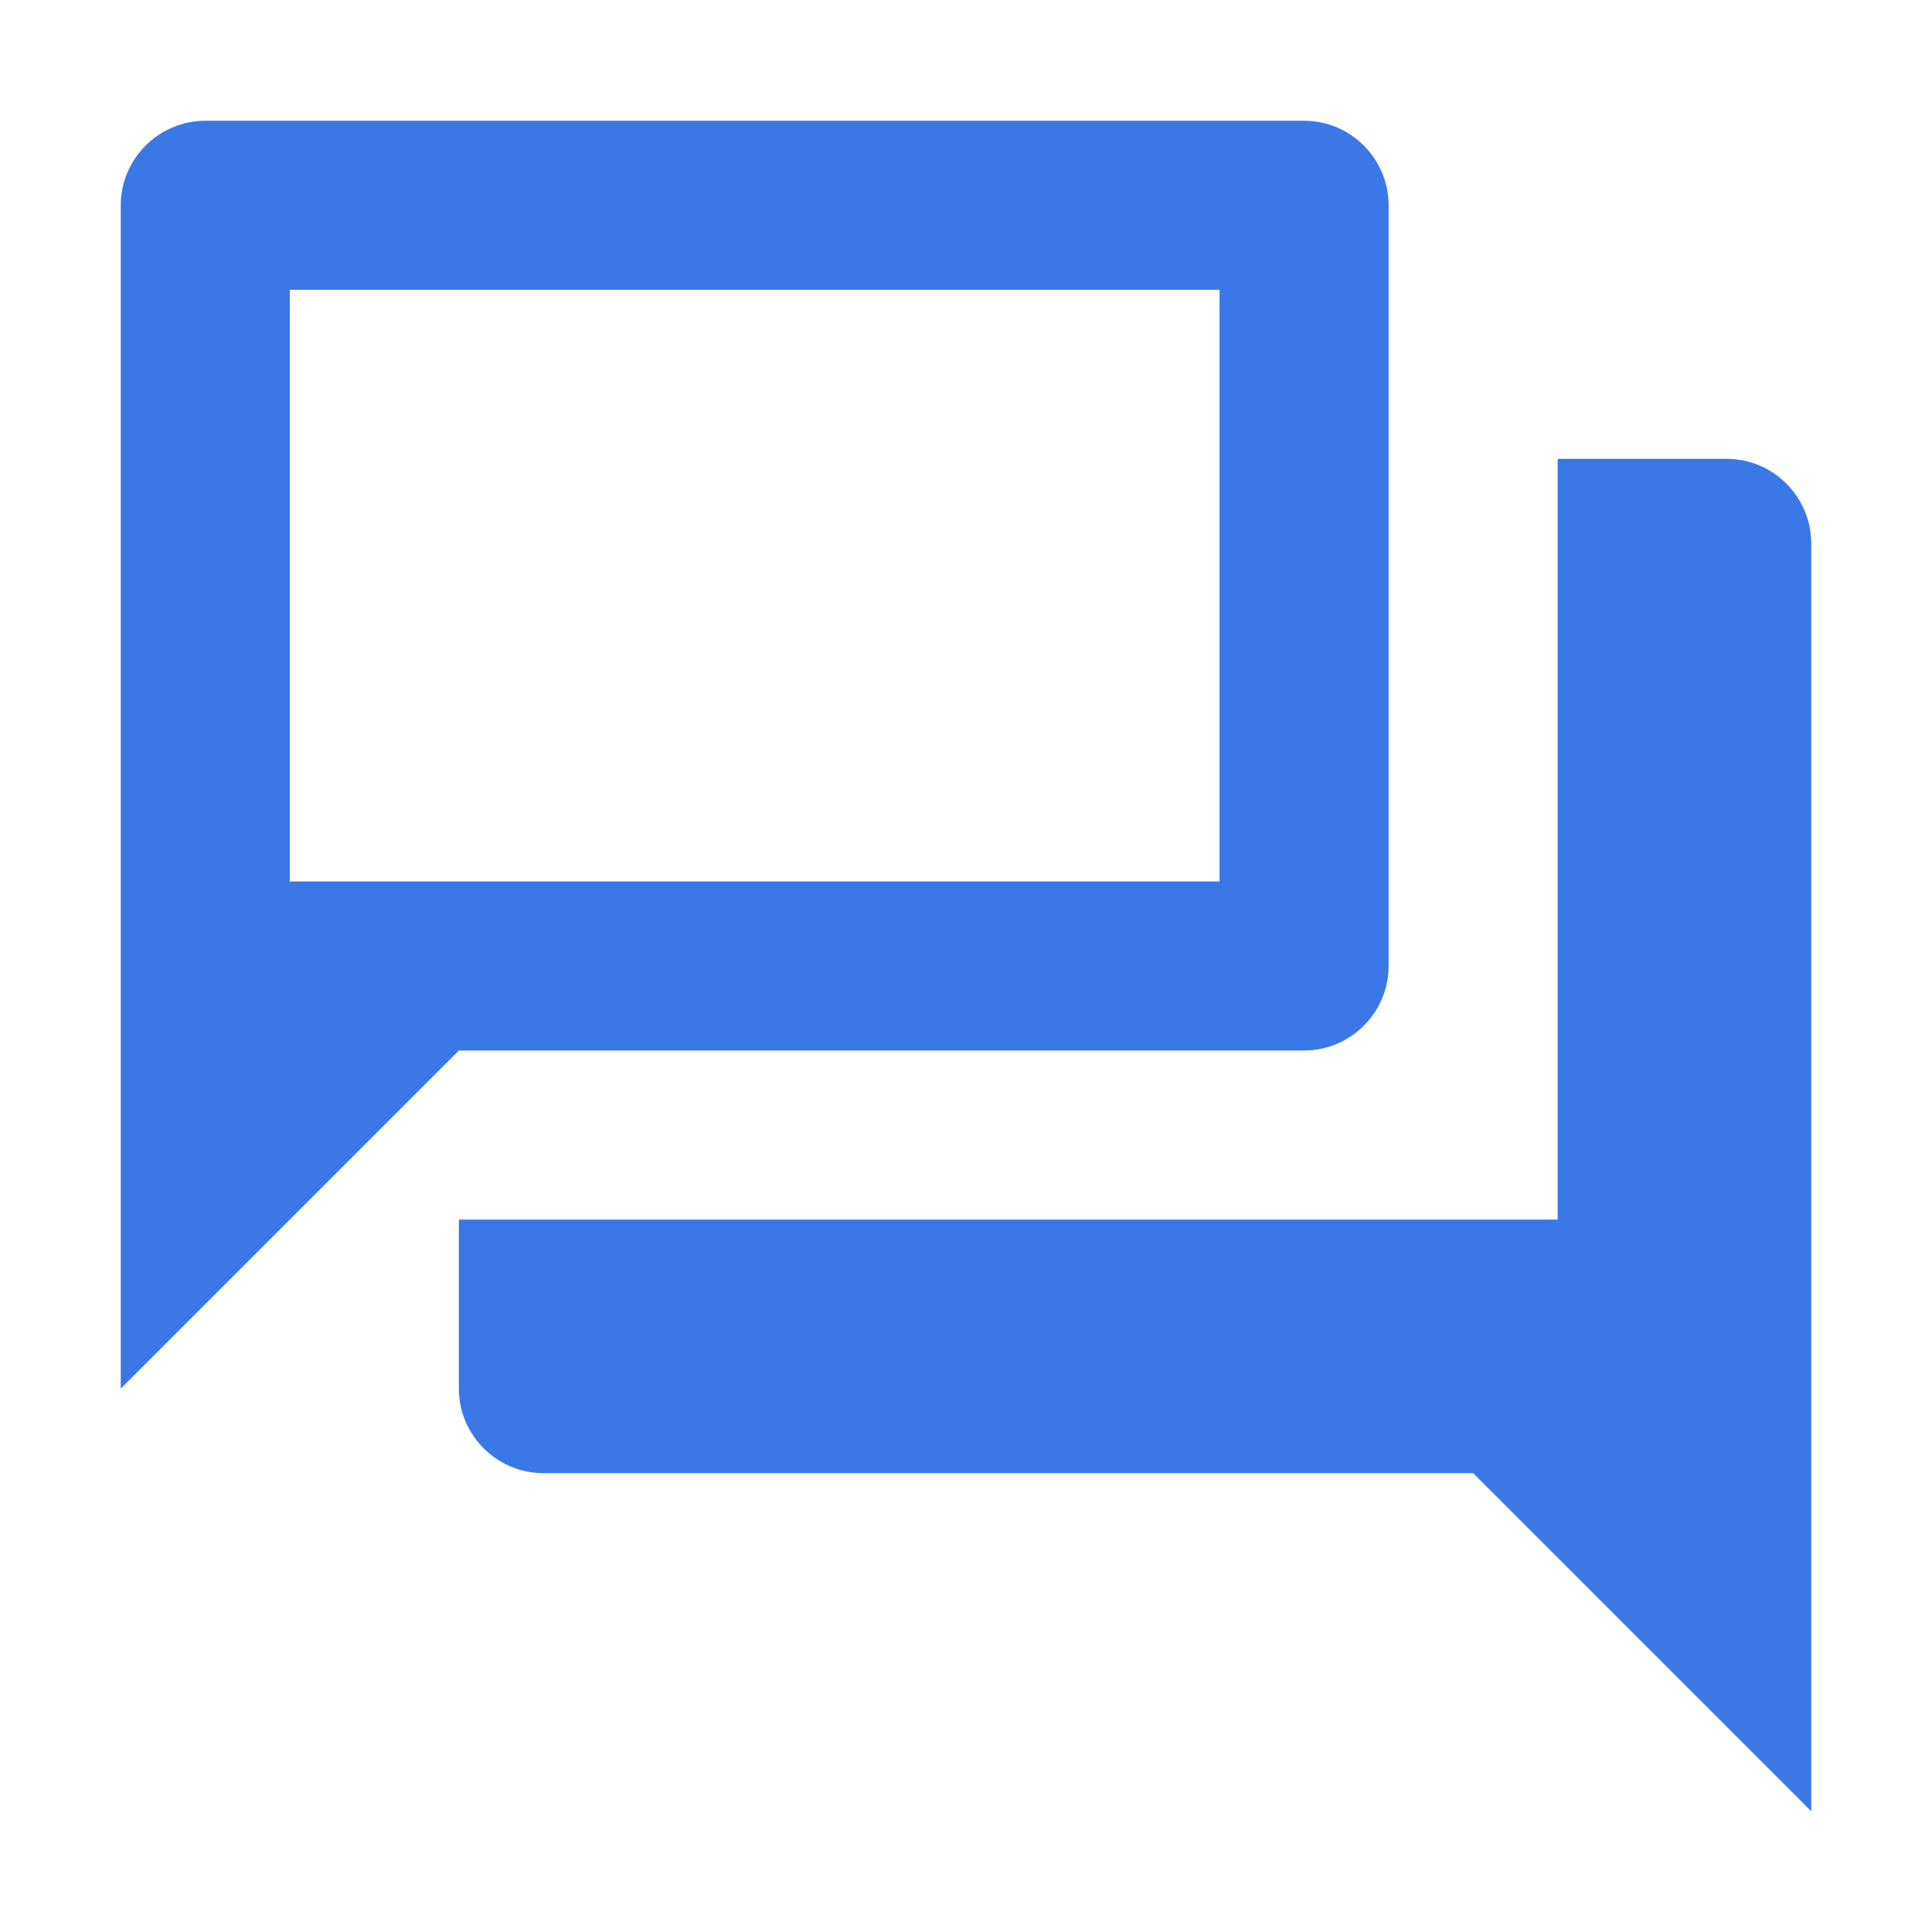 <svg width="32" height="32" viewBox="0 0 32 32" fill="none" xmlns="http://www.w3.org/2000/svg">
<path d="M21.6 17.4C22.37 17.4 23 16.77 23 16V3.4C23 2.63 22.37 2 21.6 2H3.4C2.63 2 2 2.63 2 3.4V23L7.6 17.4H21.6ZM20.2 4.8V14.6H4.8V4.8H20.2ZM28.6 7.6H25.8V20.2H7.6V23C7.6 23.77 8.23 24.4 9 24.4H24.4L30 30V9C30 8.23 29.37 7.6 28.6 7.6Z" fill="#3B78E7"/>
</svg>
